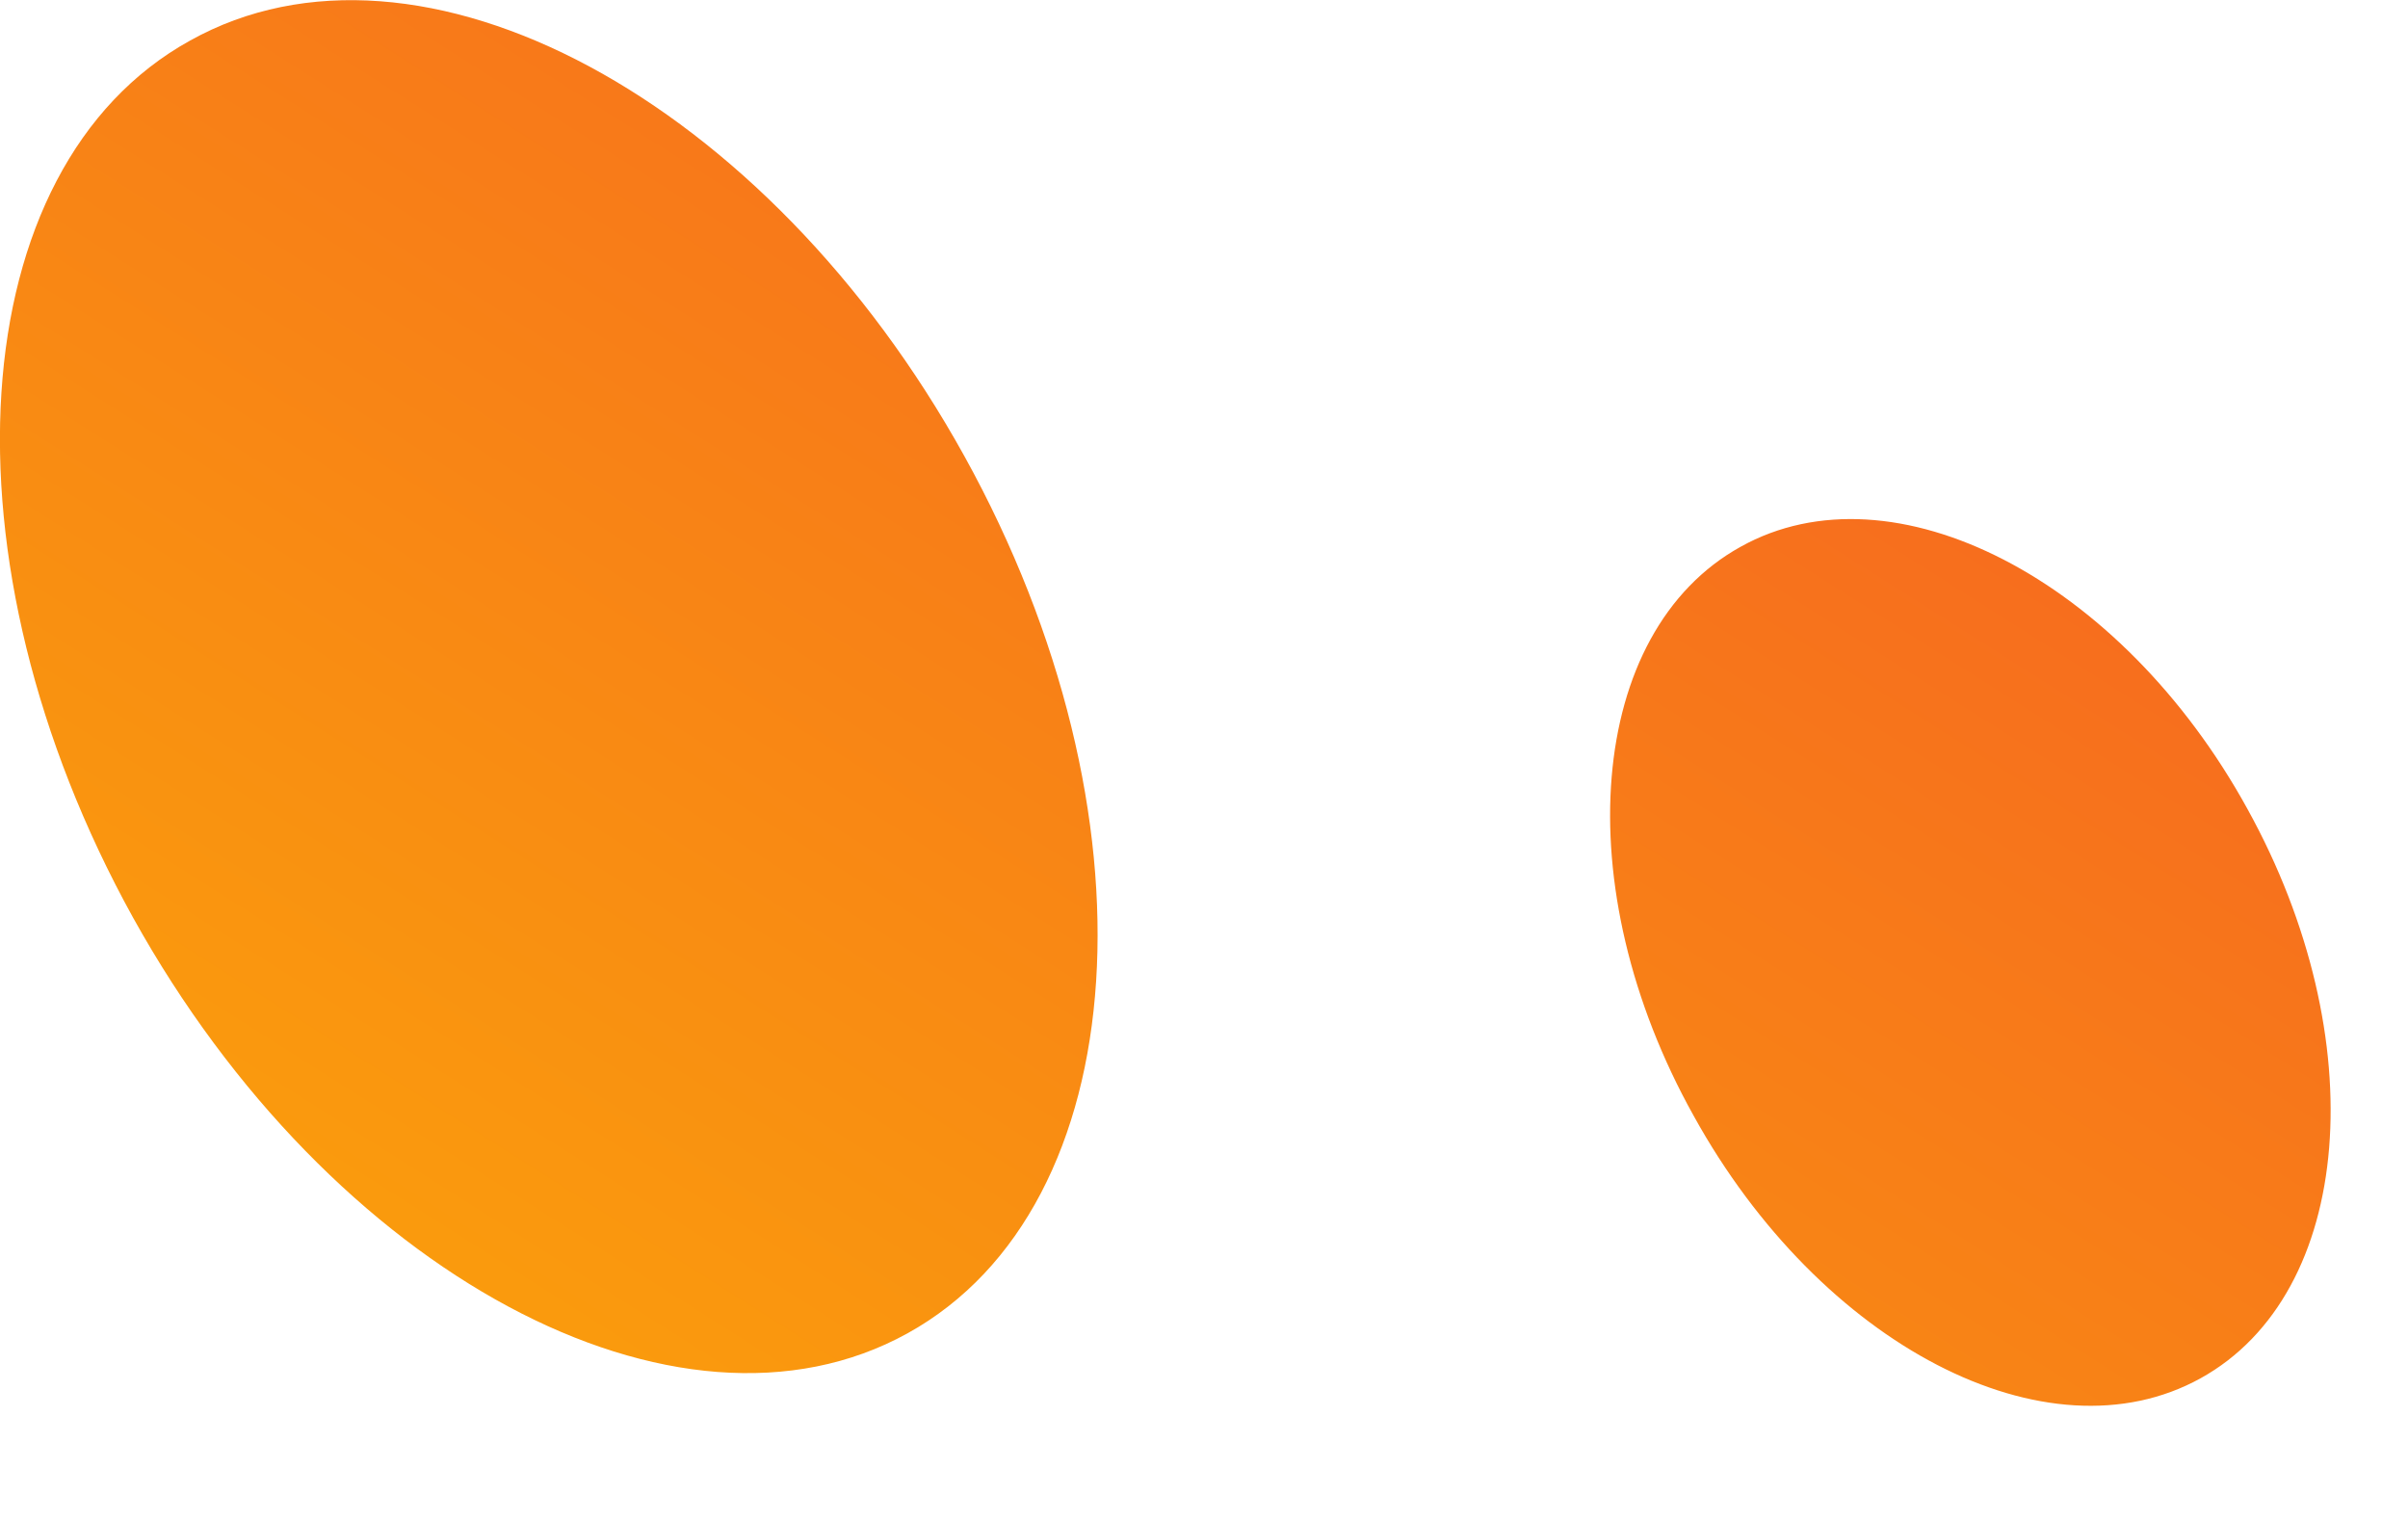 <svg xmlns="http://www.w3.org/2000/svg" xmlns:xlink="http://www.w3.org/1999/xlink" width="19" height="12" viewBox="0 0 19 12" fill="none"><defs><linearGradient id="linear_0" x1="100%" y1="0%" x2="0%" y2="100%" gradientUnits="objectBoundingBox"><stop offset="0" stop-color="#F55726" stop-opacity="1" /><stop offset="1" stop-color="#FBA808" stop-opacity="1" /></linearGradient></defs><g opacity="1" transform="translate(0 -0)  rotate(0 9.196 5.545)"><path id="形状" fill-rule="evenodd" fill="url(#linear_0)" transform="translate(0 0)  rotate(0 9.196 5.545)" opacity="1" d="M13.734 4.314C12.524 4.984 12.354 6.994 13.364 8.804C14.364 10.614 16.154 11.544 17.364 10.874C18.574 10.204 18.734 8.194 17.734 6.384C16.734 4.564 14.934 3.644 13.734 4.314Z M1.5 0.32C-0.31 1.32 -0.51 4.42 1.05 7.24C2.61 10.05 5.35 11.52 7.16 10.52C8.97 9.52 9.17 6.42 7.61 3.6C6.05 0.78 3.31 -0.69 1.5 0.32Z " /></g></svg>